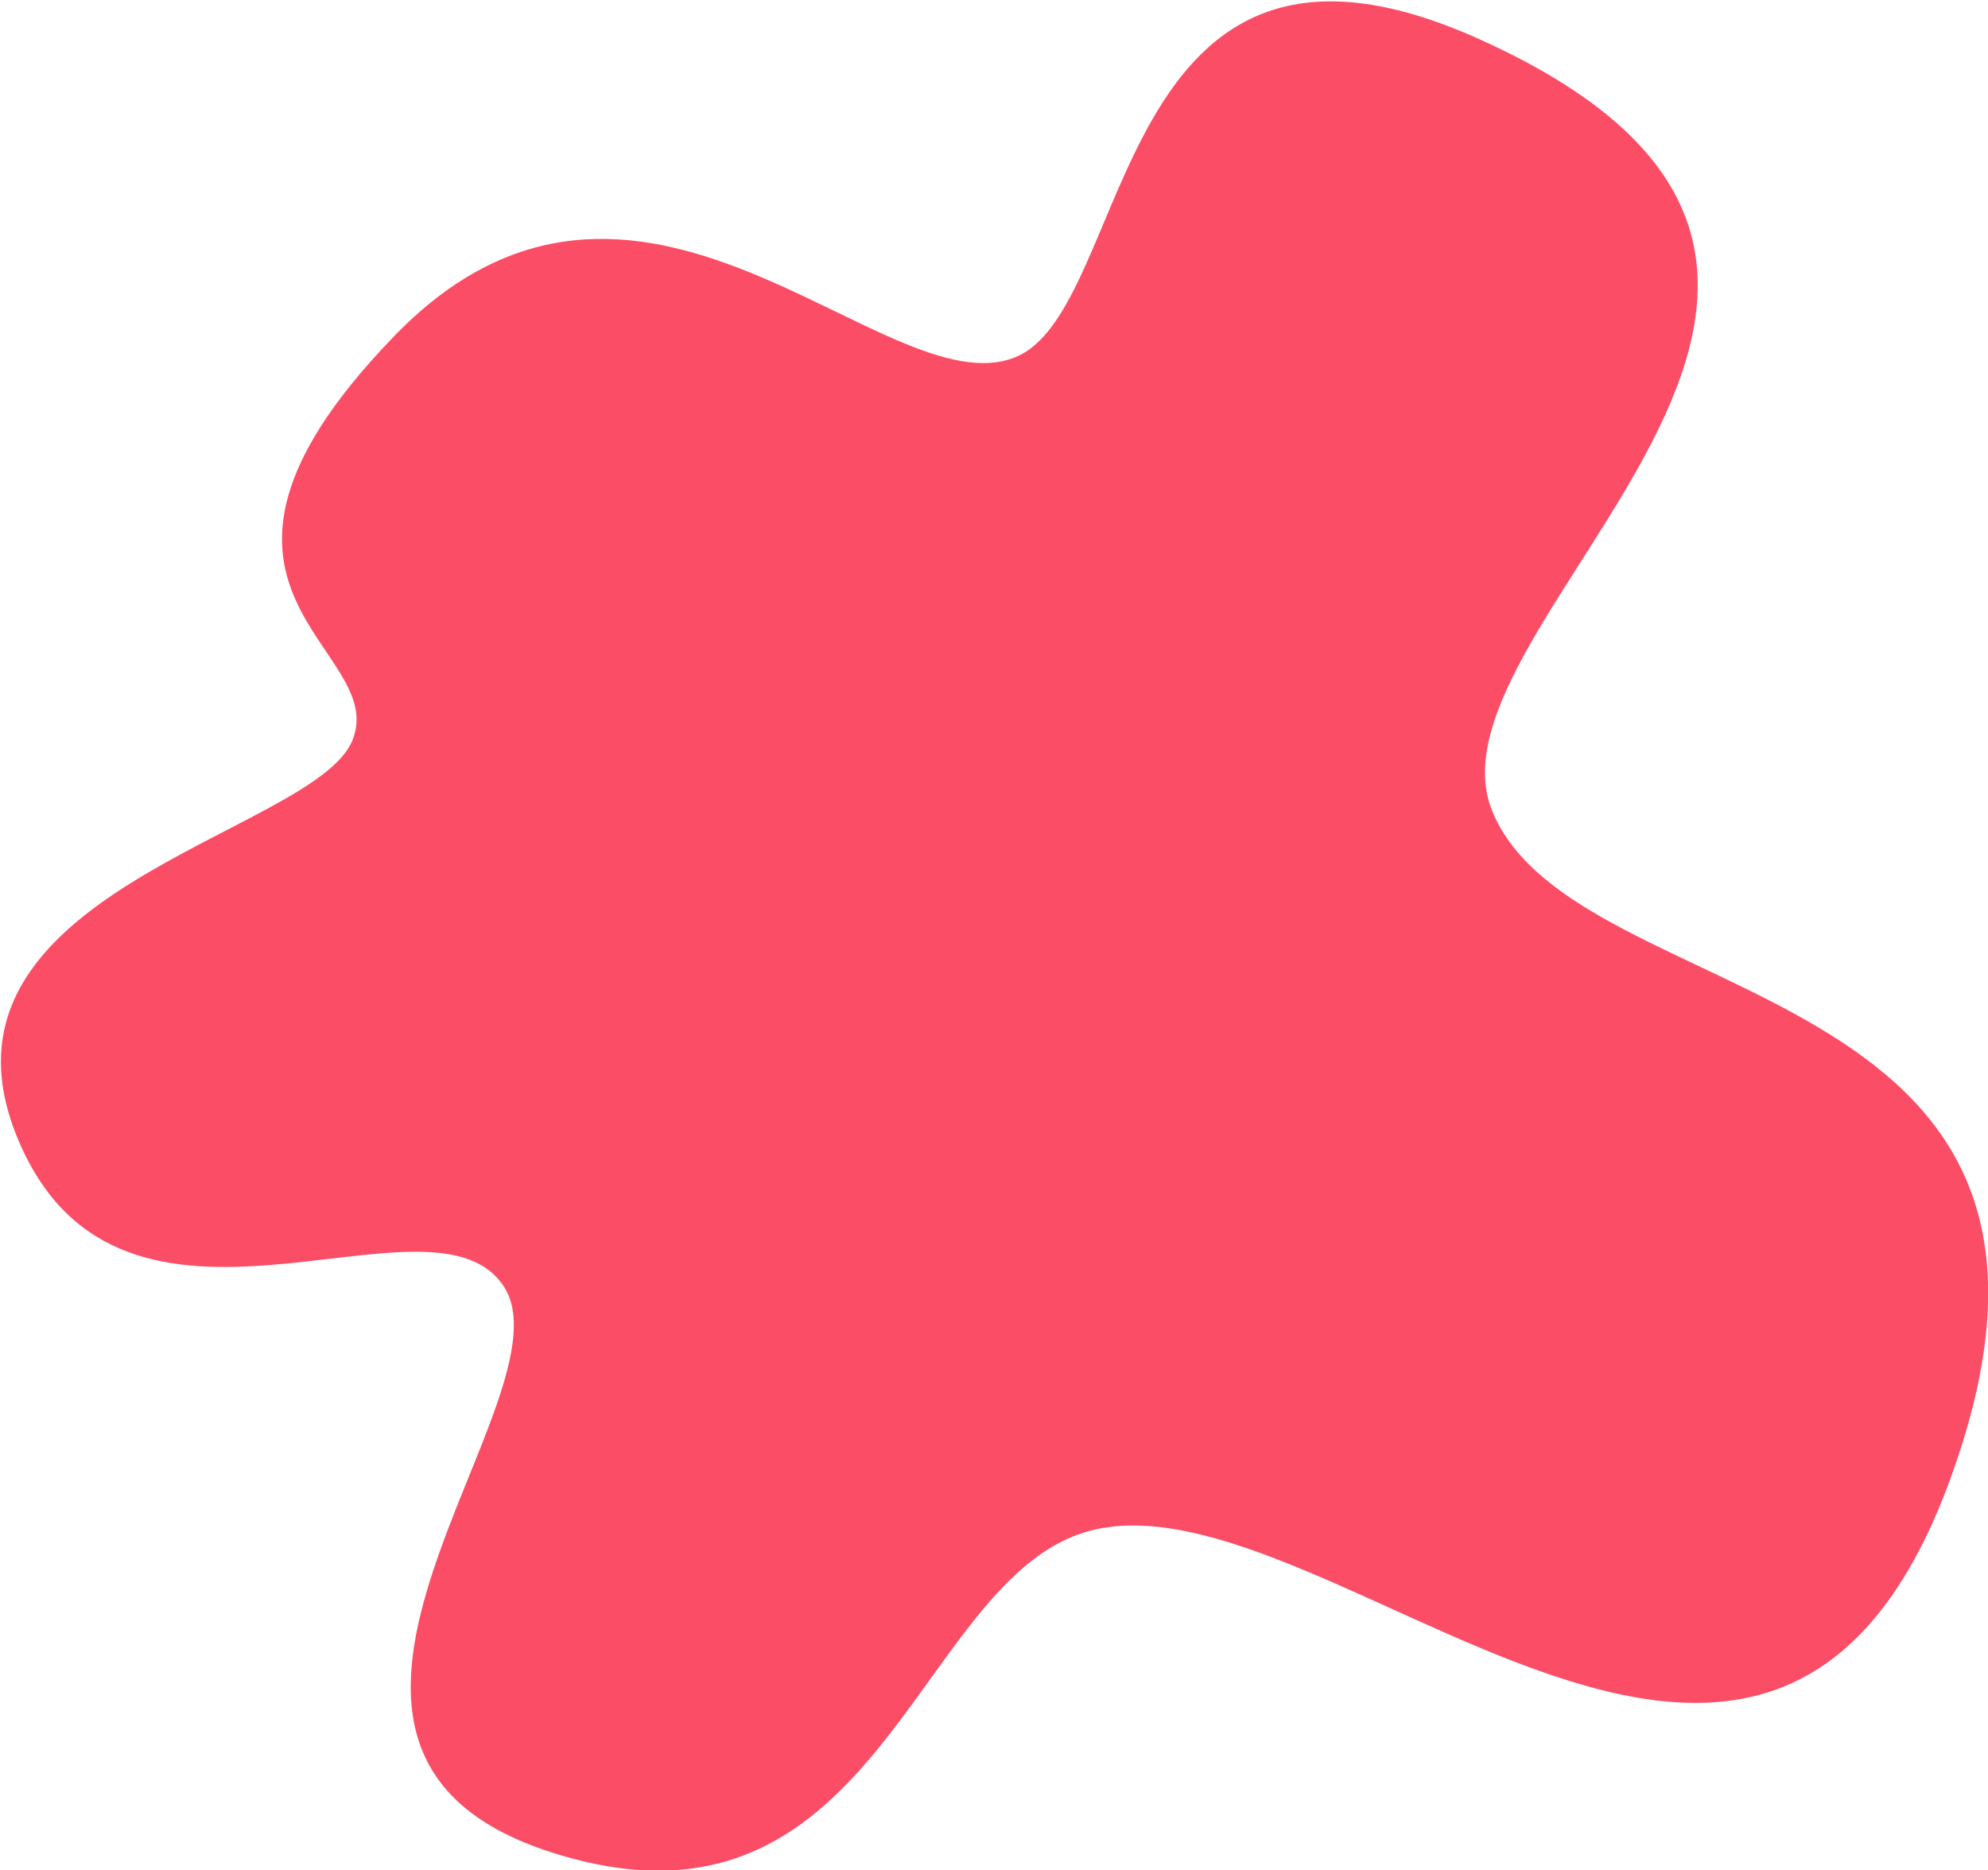 <?xml version="1.0" encoding="utf-8"?>
<!-- Generator: Adobe Illustrator 19.0.0, SVG Export Plug-In . SVG Version: 6.00 Build 0)  -->
<svg version="1.2" baseProfile="tiny" id="Слой_1"
	 xmlns="http://www.w3.org/2000/svg" xmlns:xlink="http://www.w3.org/1999/xlink" x="0px" y="0px" viewBox="-259 385.2 76.2 71.7"
	 xml:space="preserve">
<path fill="#FC4D67" d="M-244,398.2c9.4-9.9,18.9,2.7,23.9,0.7c4.6-1.8,3.6-18.6,17.8-12.2c20,9-2.5,22.3,0.5,29.6
	c3.2,7.8,24.2,6,17.8,24.9c-7,20.8-24.6-0.3-33.6,2.8c-6.4,2.2-7.9,16.2-20.3,12.2c-12.4-4,1-17.5-1.8-21.7s-14.6,3.9-18.6-5.6
	c-4-9.5,11.3-11.7,12.8-15.3S-253.3,407.9-244,398.2z"/>
</svg>
